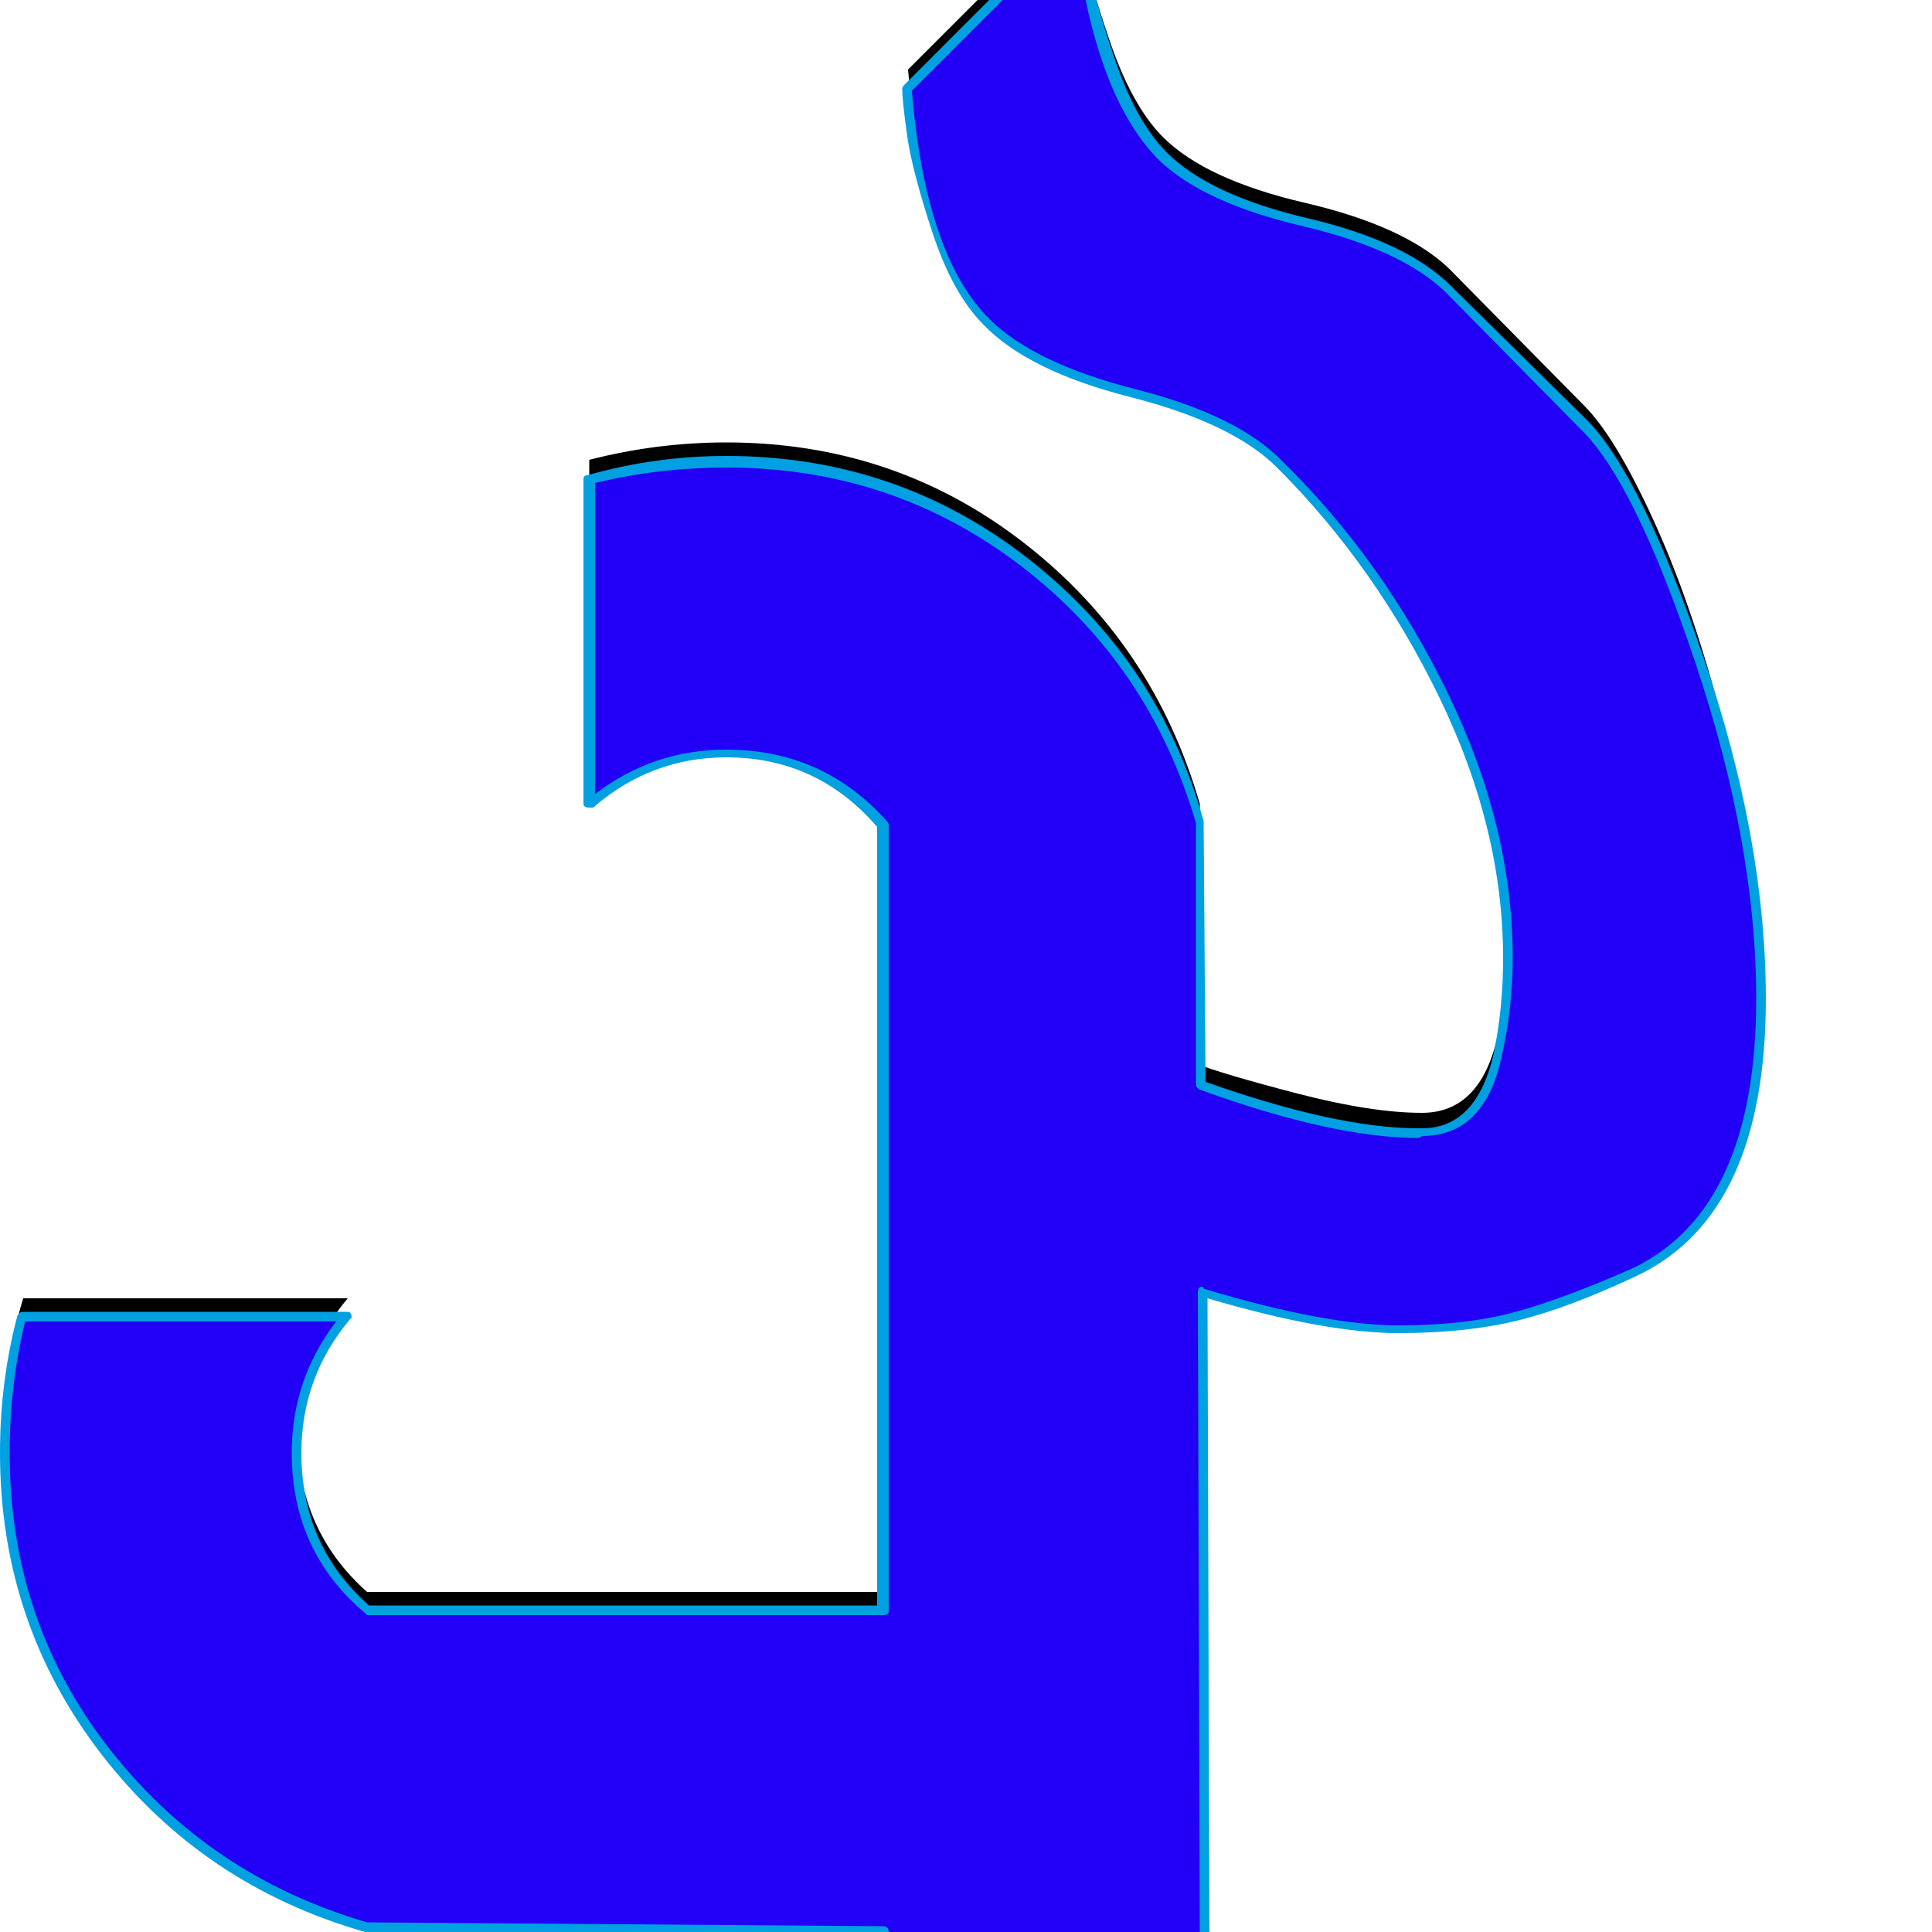 <svg xmlns="http://www.w3.org/2000/svg" viewBox="0 -1000 1000 1000">
	<path fill="#000000" d="M592 -460Q602 -456 617.5 -450Q633 -444 671.5 -434Q710 -424 736 -424Q766 -424 775 -463Q793 -540 759 -623.5Q725 -707 663 -769Q639 -793 586.5 -806.5Q534 -820 511 -844Q495 -859 484.5 -889Q474 -919 472 -942L470 -964L558 -1052Q559 -1043 561 -1027.5Q563 -1012 574.5 -978.5Q586 -945 602 -929Q624 -907 675.5 -895Q727 -883 750 -861L820 -790Q836 -774 855.5 -731.5Q875 -689 890 -632.5Q905 -576 911 -520.5Q917 -465 901.5 -418Q886 -371 847 -352Q783 -322 724 -322Q700 -322 666 -329.5Q632 -337 610 -344L589 -352ZM12 -328H180Q154 -297 154 -258Q154 -208 190 -176H554V-10L190 -12Q107 -36 54.5 -103.5Q2 -171 2 -258Q2 -295 12 -328ZM305 -762Q340 -771 376 -771Q463 -771 530 -719Q597 -667 621 -584L624 -7H457V-583Q425 -620 376 -620Q336 -620 305 -594Z"/>
	<path fill="#2200f5" d="M592 -450Q602 -446 617.5 -440Q633 -434 671.5 -424Q710 -414 736 -414Q766 -414 775 -453Q793 -530 759 -613.5Q725 -697 663 -759Q639 -783 586.5 -796.5Q534 -810 511 -834Q495 -849 484.5 -879Q474 -909 472 -932L470 -954L558 -1042Q559 -1033 561 -1017.5Q563 -1002 574.5 -968.5Q586 -935 602 -919Q624 -897 675.5 -885Q727 -873 750 -851L820 -780Q836 -764 855.5 -721.5Q875 -679 890 -622.5Q905 -566 911 -510.5Q917 -455 901.5 -408Q886 -361 847 -342Q783 -312 724 -312Q700 -312 666 -319.5Q632 -327 610 -334L589 -342ZM12 -318H180Q154 -287 154 -248Q154 -198 190 -166H554V0L190 -2Q107 -26 54.5 -93.5Q2 -161 2 -248Q2 -285 12 -318ZM305 -752Q340 -761 376 -761Q463 -761 530 -709Q597 -657 621 -574L624 3H457V-573Q425 -610 376 -610Q336 -610 305 -584Z"/>
	<path fill="#00a0e1" d="M376 -758Q341 -758 308 -750V-589Q338 -612 376 -612Q426 -612 459 -575Q460 -574 460 -573V-166Q460 -164 457 -164H190Q190 -164 189 -165Q151 -197 151 -248Q151 -286 174 -316H13Q5 -283 5 -248Q5 -161 56.5 -95Q108 -29 190 -5L457 -3Q460 -3 460 0H621L620 -331Q620 -334 622 -334Q623 -334 623 -333Q686 -314 724 -314Q759 -314 784.5 -321Q810 -328 846 -344Q909 -375 909 -483Q909 -563 877.5 -657Q846 -751 818 -778L748 -849Q725 -871 674 -883Q623 -895 600 -917Q566 -951 556 -1037L472 -953Q479 -868 512 -835Q535 -812 588 -798.5Q641 -785 664 -761Q716 -710 749.5 -641Q783 -572 783 -504Q783 -478 777 -452Q768 -412 736 -412Q735 -411 734 -411Q690 -411 621 -436Q619 -437 619 -439V-574Q595 -656 528.5 -707Q462 -758 376 -758ZM376 -764Q464 -764 532 -711Q600 -658 623 -575Q623 -574 623 -574L624 -440Q692 -416 734 -416Q735 -416 736 -416Q764 -416 773 -454Q778 -478 778 -504Q778 -571 745 -639Q712 -707 661 -758Q638 -781 585 -794.5Q532 -808 509 -832Q493 -848 482.5 -880Q472 -912 469.5 -930Q467 -948 467 -954Q467 -955 468 -956L556 -1044Q557 -1045 558 -1045Q560 -1045 560 -1042Q561 -1033 563.5 -1017.5Q566 -1002 577 -969.5Q588 -937 604 -921Q626 -899 677 -887Q728 -875 751 -852L822 -782Q850 -753 882 -659Q914 -565 914 -483Q914 -372 848 -340Q812 -323 785.5 -316.5Q759 -310 724 -310Q686 -310 625 -328L626 3Q626 6 624 6H457Q454 6 454 3V2L189 0Q105 -24 52.5 -92Q0 -160 0 -248Q0 -285 9 -319Q10 -321 12 -321H180Q182 -321 182 -318Q182 -318 181 -317Q156 -287 156 -248Q156 -200 191 -169H454V-572Q423 -608 376 -608Q337 -608 307 -582Q306 -582 305 -582Q302 -582 302 -584V-752Q302 -754 304 -754Q339 -764 376 -764Z"/>
</svg>